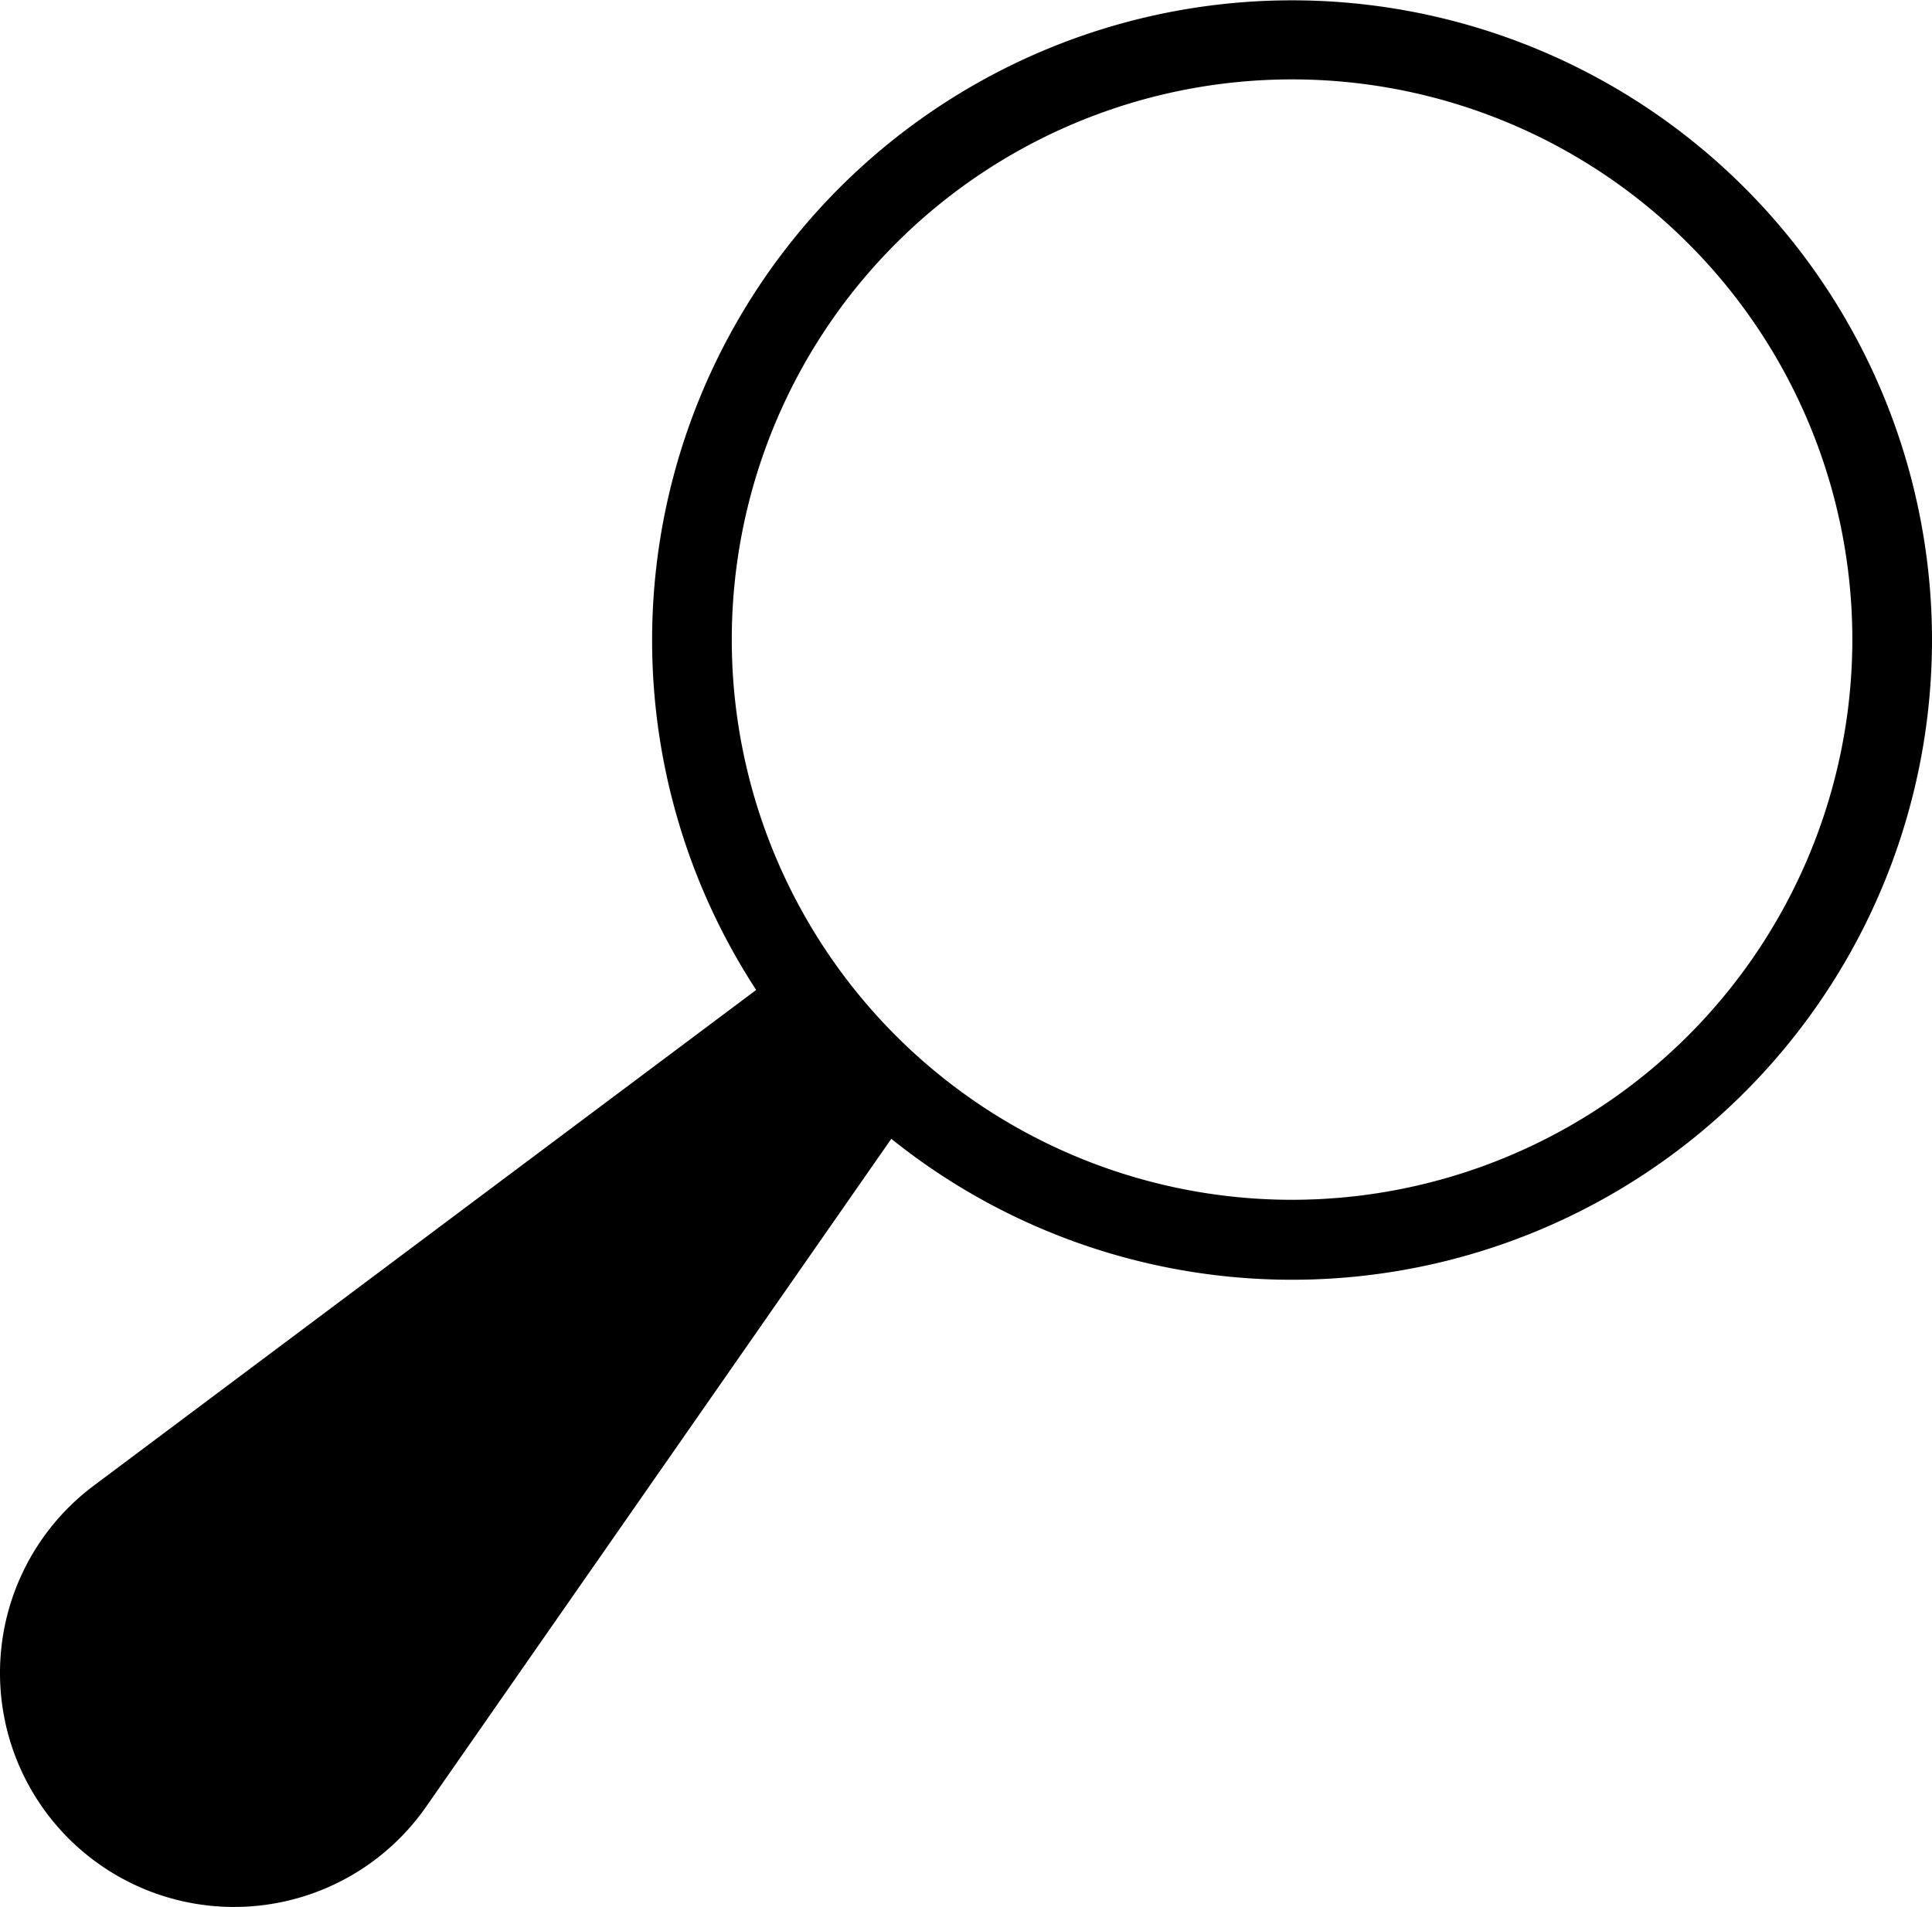 <svg xmlns="http://www.w3.org/2000/svg" viewBox="0 0 300 296.16"><title>Lupa der</title><g id="Capa_2" data-name="Capa 2"><g id="Capa_1-2" data-name="Capa 1"><path d="M9.29,284.08h0a36.35,36.35,0,0,0,57-3.67l72.11-103.55A99.38,99.38,0,0,0,300,99.37a99.37,99.37,0,1,0-182.56,54.4l-.06,0L14.75,230.58A36.34,36.34,0,0,0,9.29,284.08Zm191.34-97.75a87,87,0,1,1,87-87A87.06,87.06,0,0,1,200.63,186.33Z"/></g></g></svg>